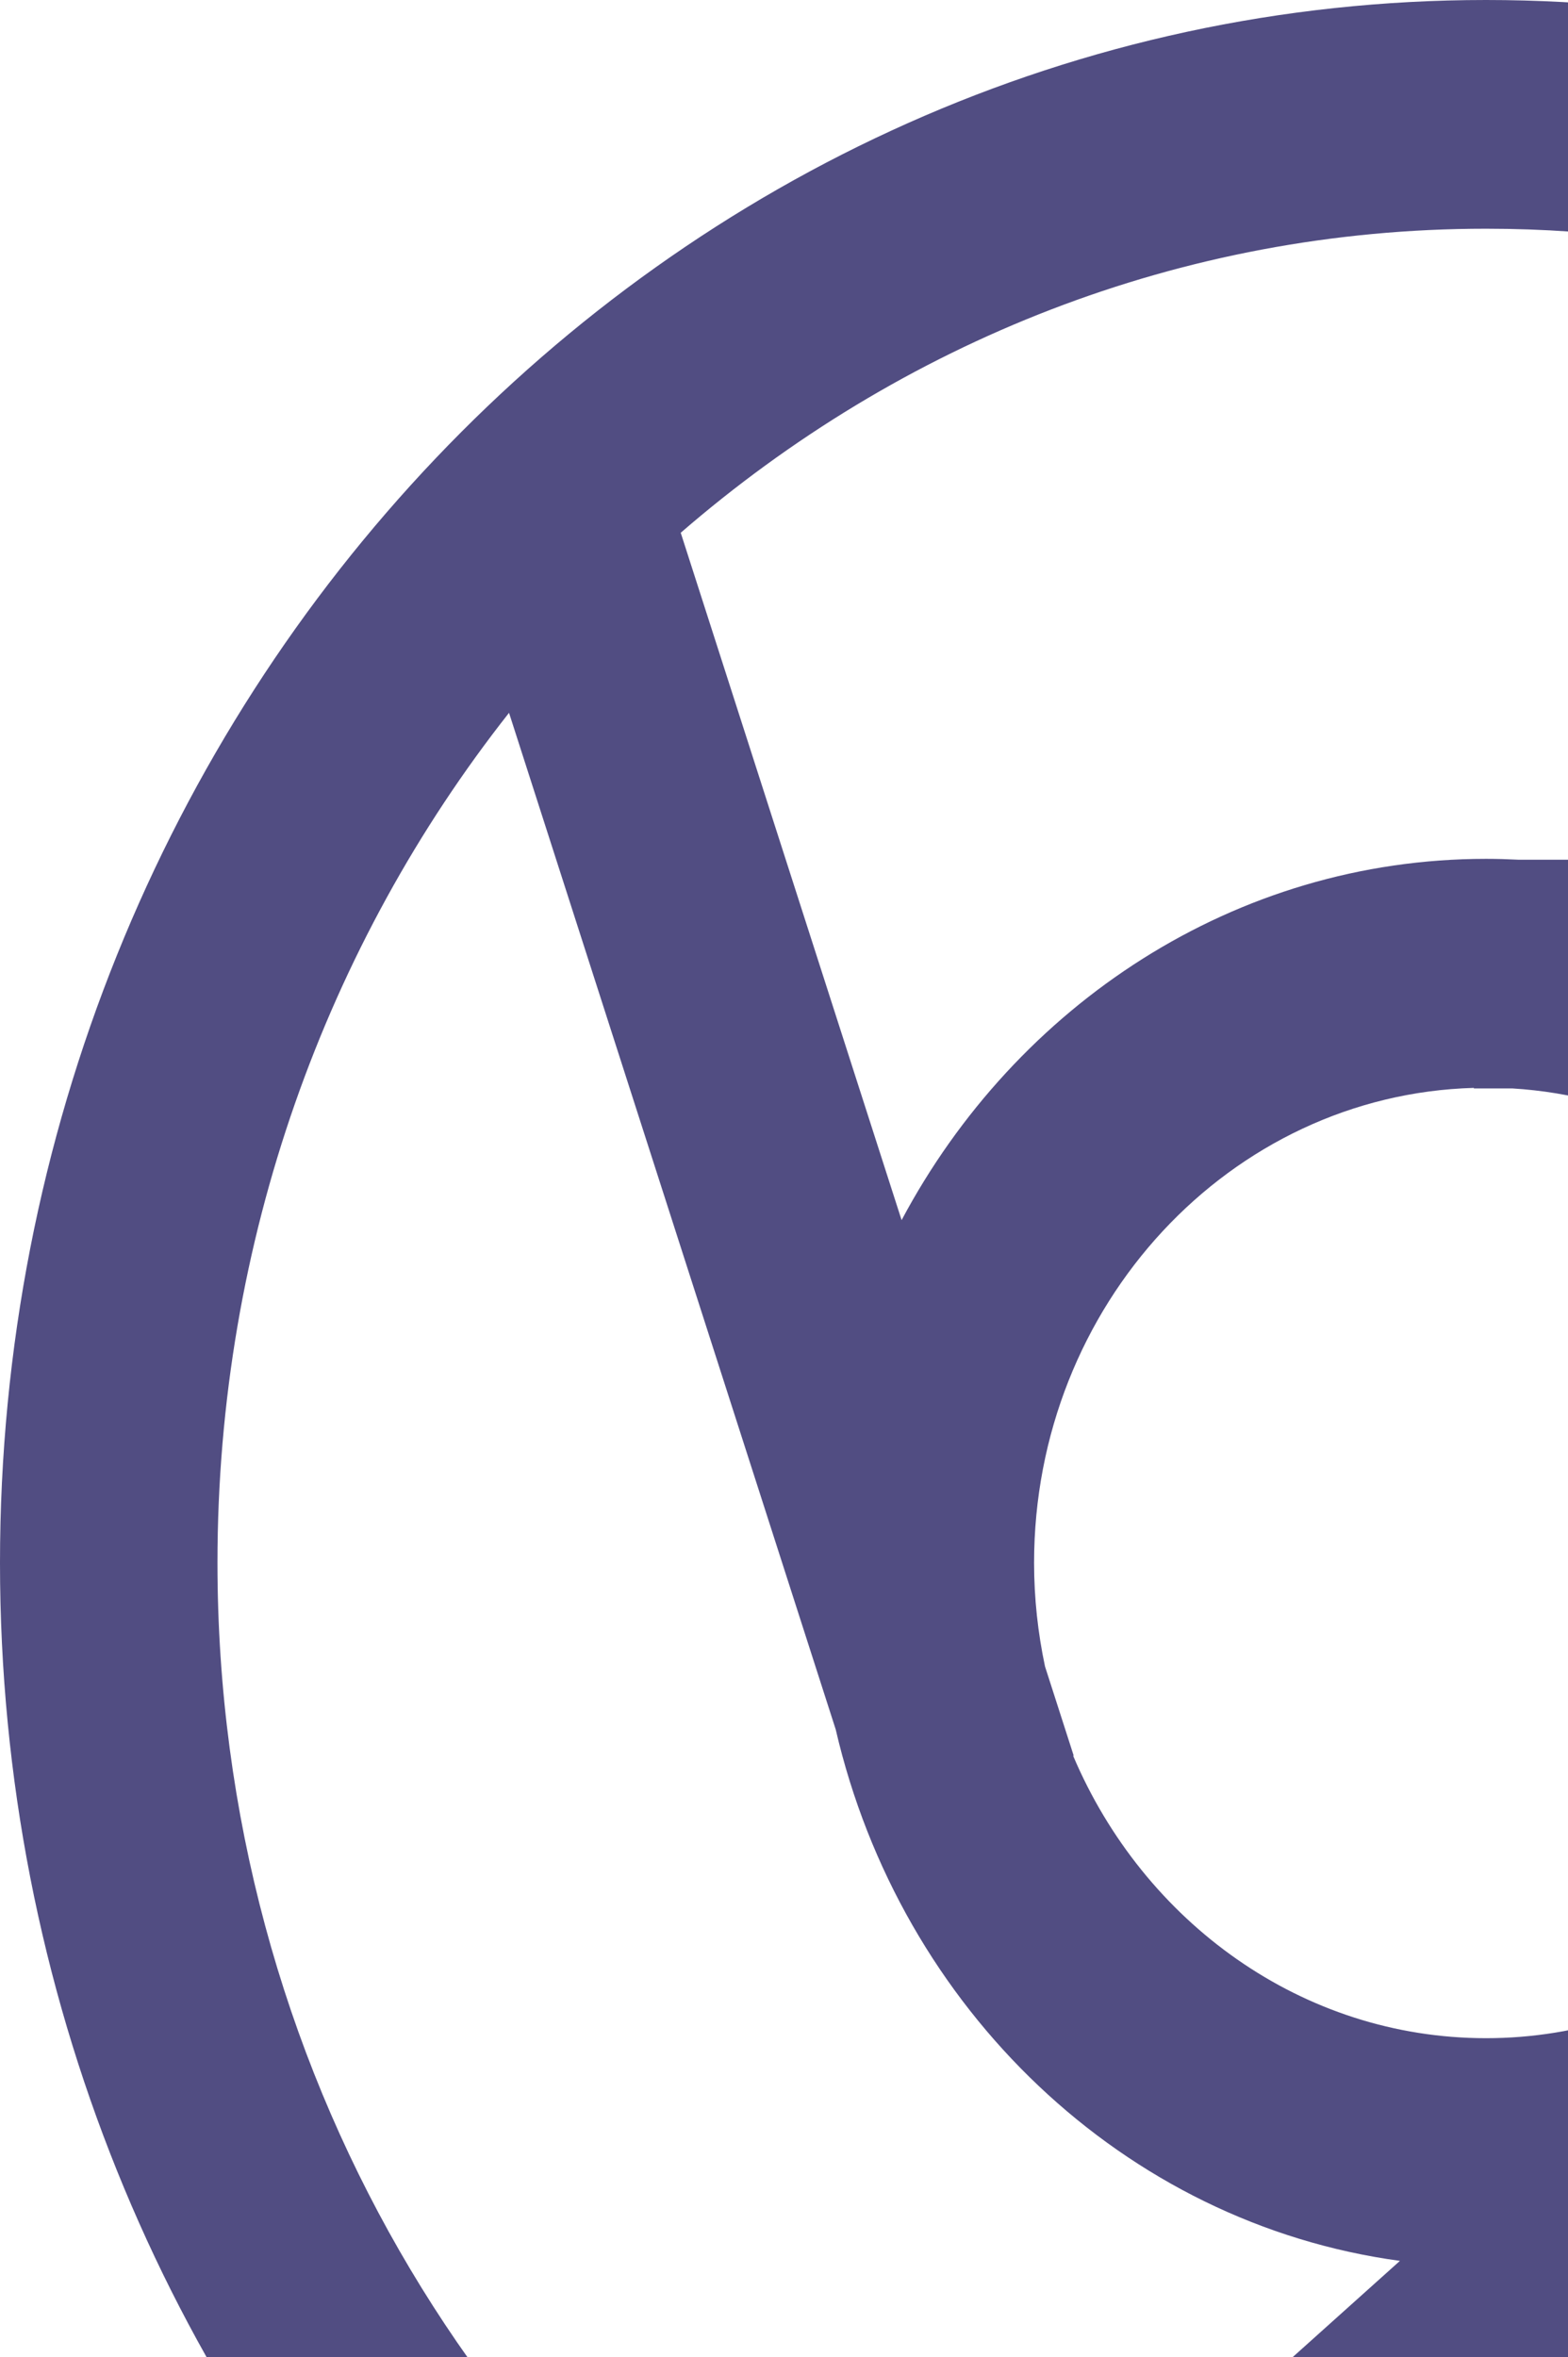 <svg width="153" height="230" viewBox="0 0 153 230" fill="none" xmlns="http://www.w3.org/2000/svg">
<path d="M145 305C224.954 305 290 236.589 290 152.5C290 68.411 224.954 0 145 0C65.046 0 0 68.411 0 152.5C0 236.589 65.046 305 145 305ZM268.78 152.5C268.78 224.284 213.253 282.683 145 282.683C131.782 282.683 119.043 280.484 107.089 276.43L182.882 208.409C185.979 206.082 188.876 203.486 191.539 200.641L191.59 200.595L191.585 200.589C203.161 188.188 210.318 171.209 210.318 152.5C210.318 134.679 203.83 118.425 193.212 106.204H260.686C265.909 120.597 268.78 136.201 268.78 152.5ZM101.968 162.607C101.278 159.351 100.902 155.973 100.902 152.5C100.902 127.346 120.044 106.818 143.812 106.153V106.205H147.555C170.686 107.601 189.1 127.829 189.1 152.501C189.1 164.807 184.511 175.998 177.05 184.309L169.709 190.897C162.656 195.933 154.15 198.881 145.001 198.881C127.057 198.881 111.592 187.544 104.714 171.328L104.766 171.31L101.968 162.607ZM145 22.317C189.326 22.317 228.278 46.955 250.147 83.887H148.132C147.094 83.835 146.05 83.804 145 83.804C120.523 83.804 99.16 98.045 87.975 119.056L66.423 51.985C87.812 33.458 115.192 22.317 145 22.317ZM49.669 69.555L81.547 168.76C87.864 196.027 109.688 216.958 136.6 220.61L85.394 266.564C47.171 244.381 21.22 201.569 21.22 152.5C21.22 121.008 31.909 92.094 49.669 69.555Z" fill="#514d82"/>
</svg>

